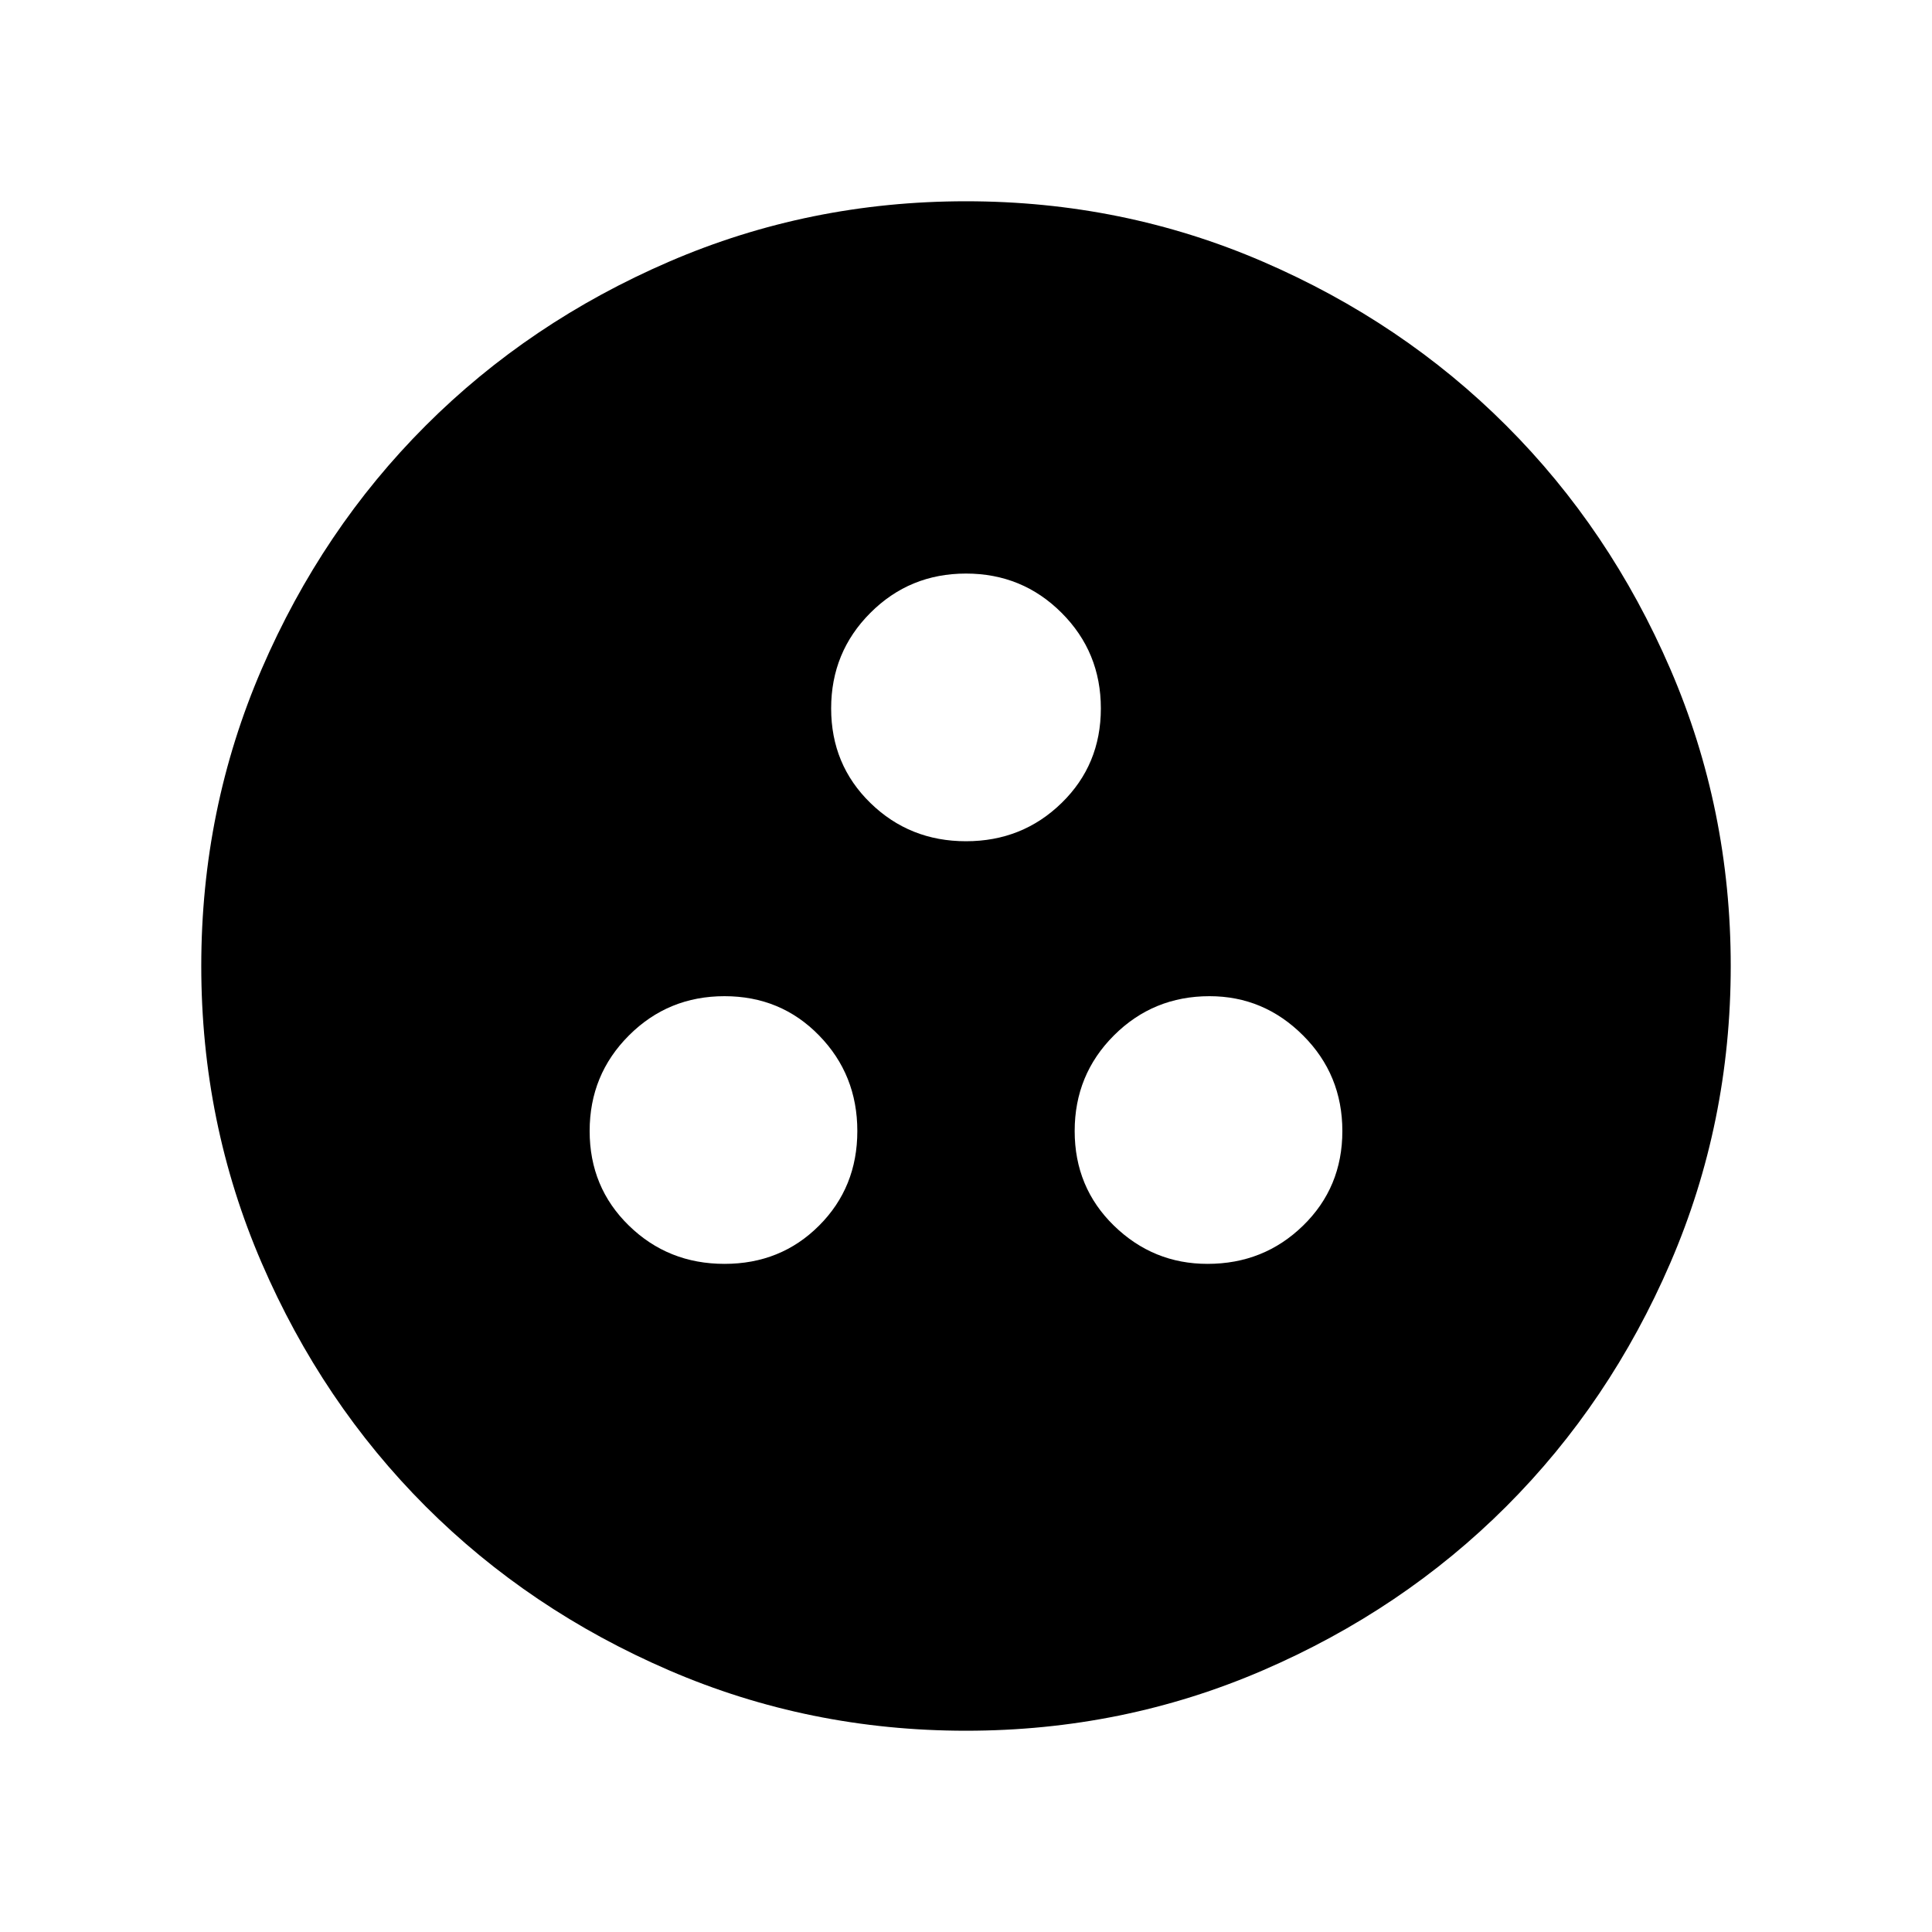 <svg xmlns="http://www.w3.org/2000/svg" height="40" width="40"><path d="M20 35.833Q16.75 35.833 13.854 34.583Q10.958 33.333 8.812 31.188Q6.667 29.042 5.417 26.146Q4.167 23.25 4.167 20Q4.167 16.75 5.417 13.854Q6.667 10.958 8.812 8.813Q10.958 6.667 13.854 5.417Q16.75 4.167 20 4.167Q23.25 4.167 26.146 5.417Q29.042 6.667 31.187 8.813Q33.333 10.958 34.583 13.854Q35.833 16.75 35.833 20Q35.833 23.25 34.583 26.146Q33.333 29.042 31.187 31.188Q29.042 33.333 26.146 34.583Q23.25 35.833 20 35.833ZM20 17.417Q21.167 17.417 21.979 16.625Q22.792 15.833 22.792 14.667Q22.792 13.5 21.979 12.688Q21.167 11.875 20 11.875Q18.833 11.875 18.021 12.688Q17.208 13.5 17.208 14.667Q17.208 15.833 18.021 16.625Q18.833 17.417 20 17.417ZM15 26.167Q16.167 26.167 16.958 25.375Q17.75 24.583 17.75 23.417Q17.75 22.25 16.958 21.438Q16.167 20.625 15 20.625Q13.833 20.625 13.021 21.438Q12.208 22.25 12.208 23.417Q12.208 24.583 13.021 25.375Q13.833 26.167 15 26.167ZM25 26.167Q26.167 26.167 26.979 25.375Q27.792 24.583 27.792 23.417Q27.792 22.25 26.979 21.438Q26.167 20.625 25.042 20.625Q23.875 20.625 23.062 21.438Q22.25 22.25 22.25 23.417Q22.25 24.583 23.062 25.375Q23.875 26.167 25 26.167Z"/></svg>